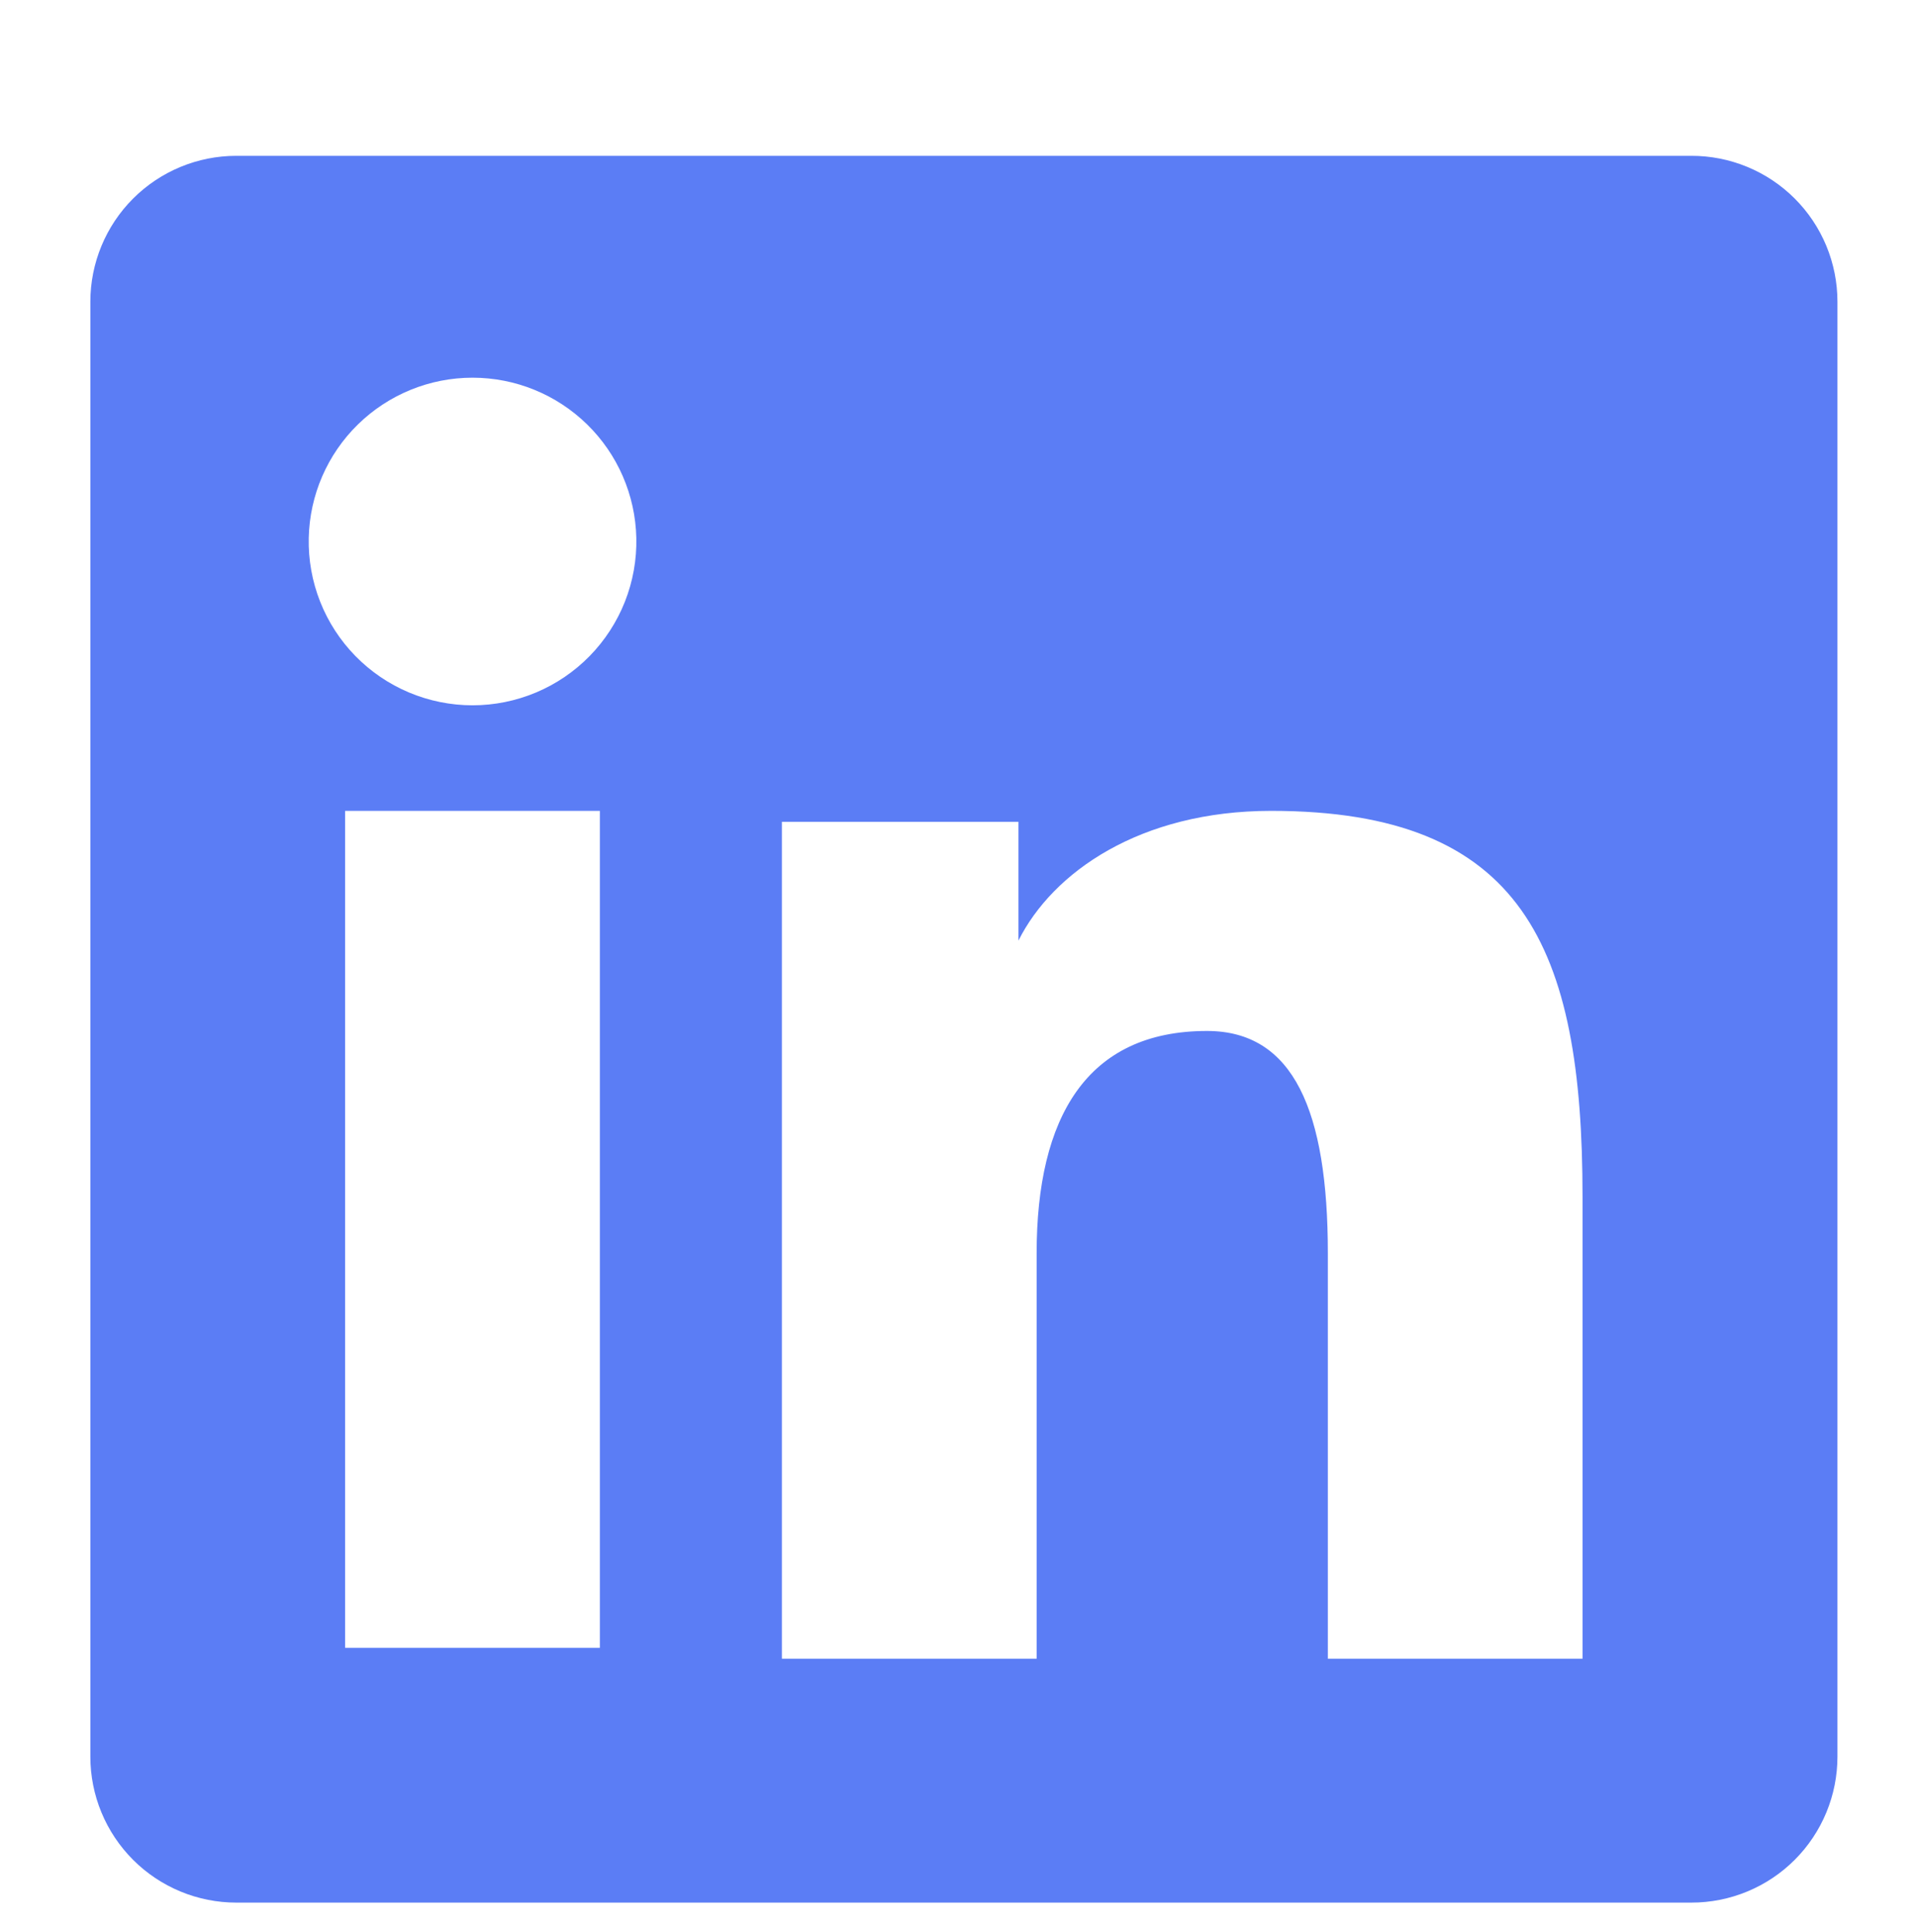 <svg width="122" height="123" viewBox="0 0 122 123" fill="none" xmlns="http://www.w3.org/2000/svg">
<g filter="url(#filter0_i_8_57)">
<path fill-rule="evenodd" clip-rule="evenodd" d="M5.75 15.208C5.75 12.744 6.729 10.381 8.471 8.639C10.213 6.897 12.576 5.918 15.039 5.918H107.638C108.858 5.916 110.068 6.155 111.196 6.621C112.325 7.087 113.35 7.771 114.214 8.634C115.078 9.497 115.763 10.522 116.23 11.65C116.697 12.778 116.937 13.987 116.937 15.208V107.806C116.938 109.027 116.699 110.236 116.232 111.365C115.766 112.493 115.081 113.519 114.218 114.382C113.355 115.246 112.33 115.931 111.201 116.398C110.073 116.866 108.864 117.106 107.643 117.105H15.039C13.819 117.105 12.611 116.865 11.483 116.397C10.356 115.93 9.332 115.246 8.469 114.382C7.607 113.519 6.922 112.495 6.456 111.367C5.989 110.24 5.75 109.031 5.75 107.811V15.208ZM49.76 48.311H64.816V55.871C66.989 51.525 72.548 47.613 80.902 47.613C96.918 47.613 100.714 56.271 100.714 72.155V101.579H84.506V75.774C84.506 66.727 82.332 61.623 76.814 61.623C69.157 61.623 65.973 67.127 65.973 75.774V101.579H49.76V48.311ZM21.963 100.887H38.176V47.613H21.963V100.882V100.887ZM40.496 30.238C40.527 31.626 40.28 33.006 39.77 34.298C39.259 35.589 38.496 36.766 37.526 37.758C36.554 38.751 35.395 39.54 34.115 40.078C32.835 40.616 31.461 40.894 30.072 40.894C28.684 40.894 27.309 40.616 26.029 40.078C24.75 39.54 23.59 38.751 22.619 37.758C21.648 36.766 20.885 35.589 20.375 34.298C19.865 33.006 19.618 31.626 19.649 30.238C19.709 27.513 20.833 24.92 22.781 23.014C24.73 21.108 27.347 20.041 30.072 20.041C32.798 20.041 35.415 21.108 37.363 23.014C39.312 24.92 40.436 27.513 40.496 30.238Z" fill="#5B7DF5"/>
</g>
<defs>
<filter id="filter0_i_8_57" x="0.696" y="0.865" width="121.294" height="125.294" filterUnits="userSpaceOnUse" color-interpolation-filters="sRGB">
<feFlood flood-opacity="0" result="BackgroundImageFix"/>
<feBlend mode="normal" in="SourceGraphic" in2="BackgroundImageFix" result="shape"/>
<feColorMatrix in="SourceAlpha" type="matrix" values="0 0 0 0 0 0 0 0 0 0 0 0 0 0 0 0 0 0 127 0" result="hardAlpha"/>
<feOffset dy="4"/>
<feGaussianBlur stdDeviation="7.5"/>
<feComposite in2="hardAlpha" operator="arithmetic" k2="-1" k3="1"/>
<feColorMatrix type="matrix" values="0 0 0 0 0 0 0 0 0 0 0 0 0 0 0 0 0 0 0.2 0"/>
<feBlend mode="normal" in2="shape" result="effect1_innerShadow_8_57"/>
</filter>
</defs>
</svg>
